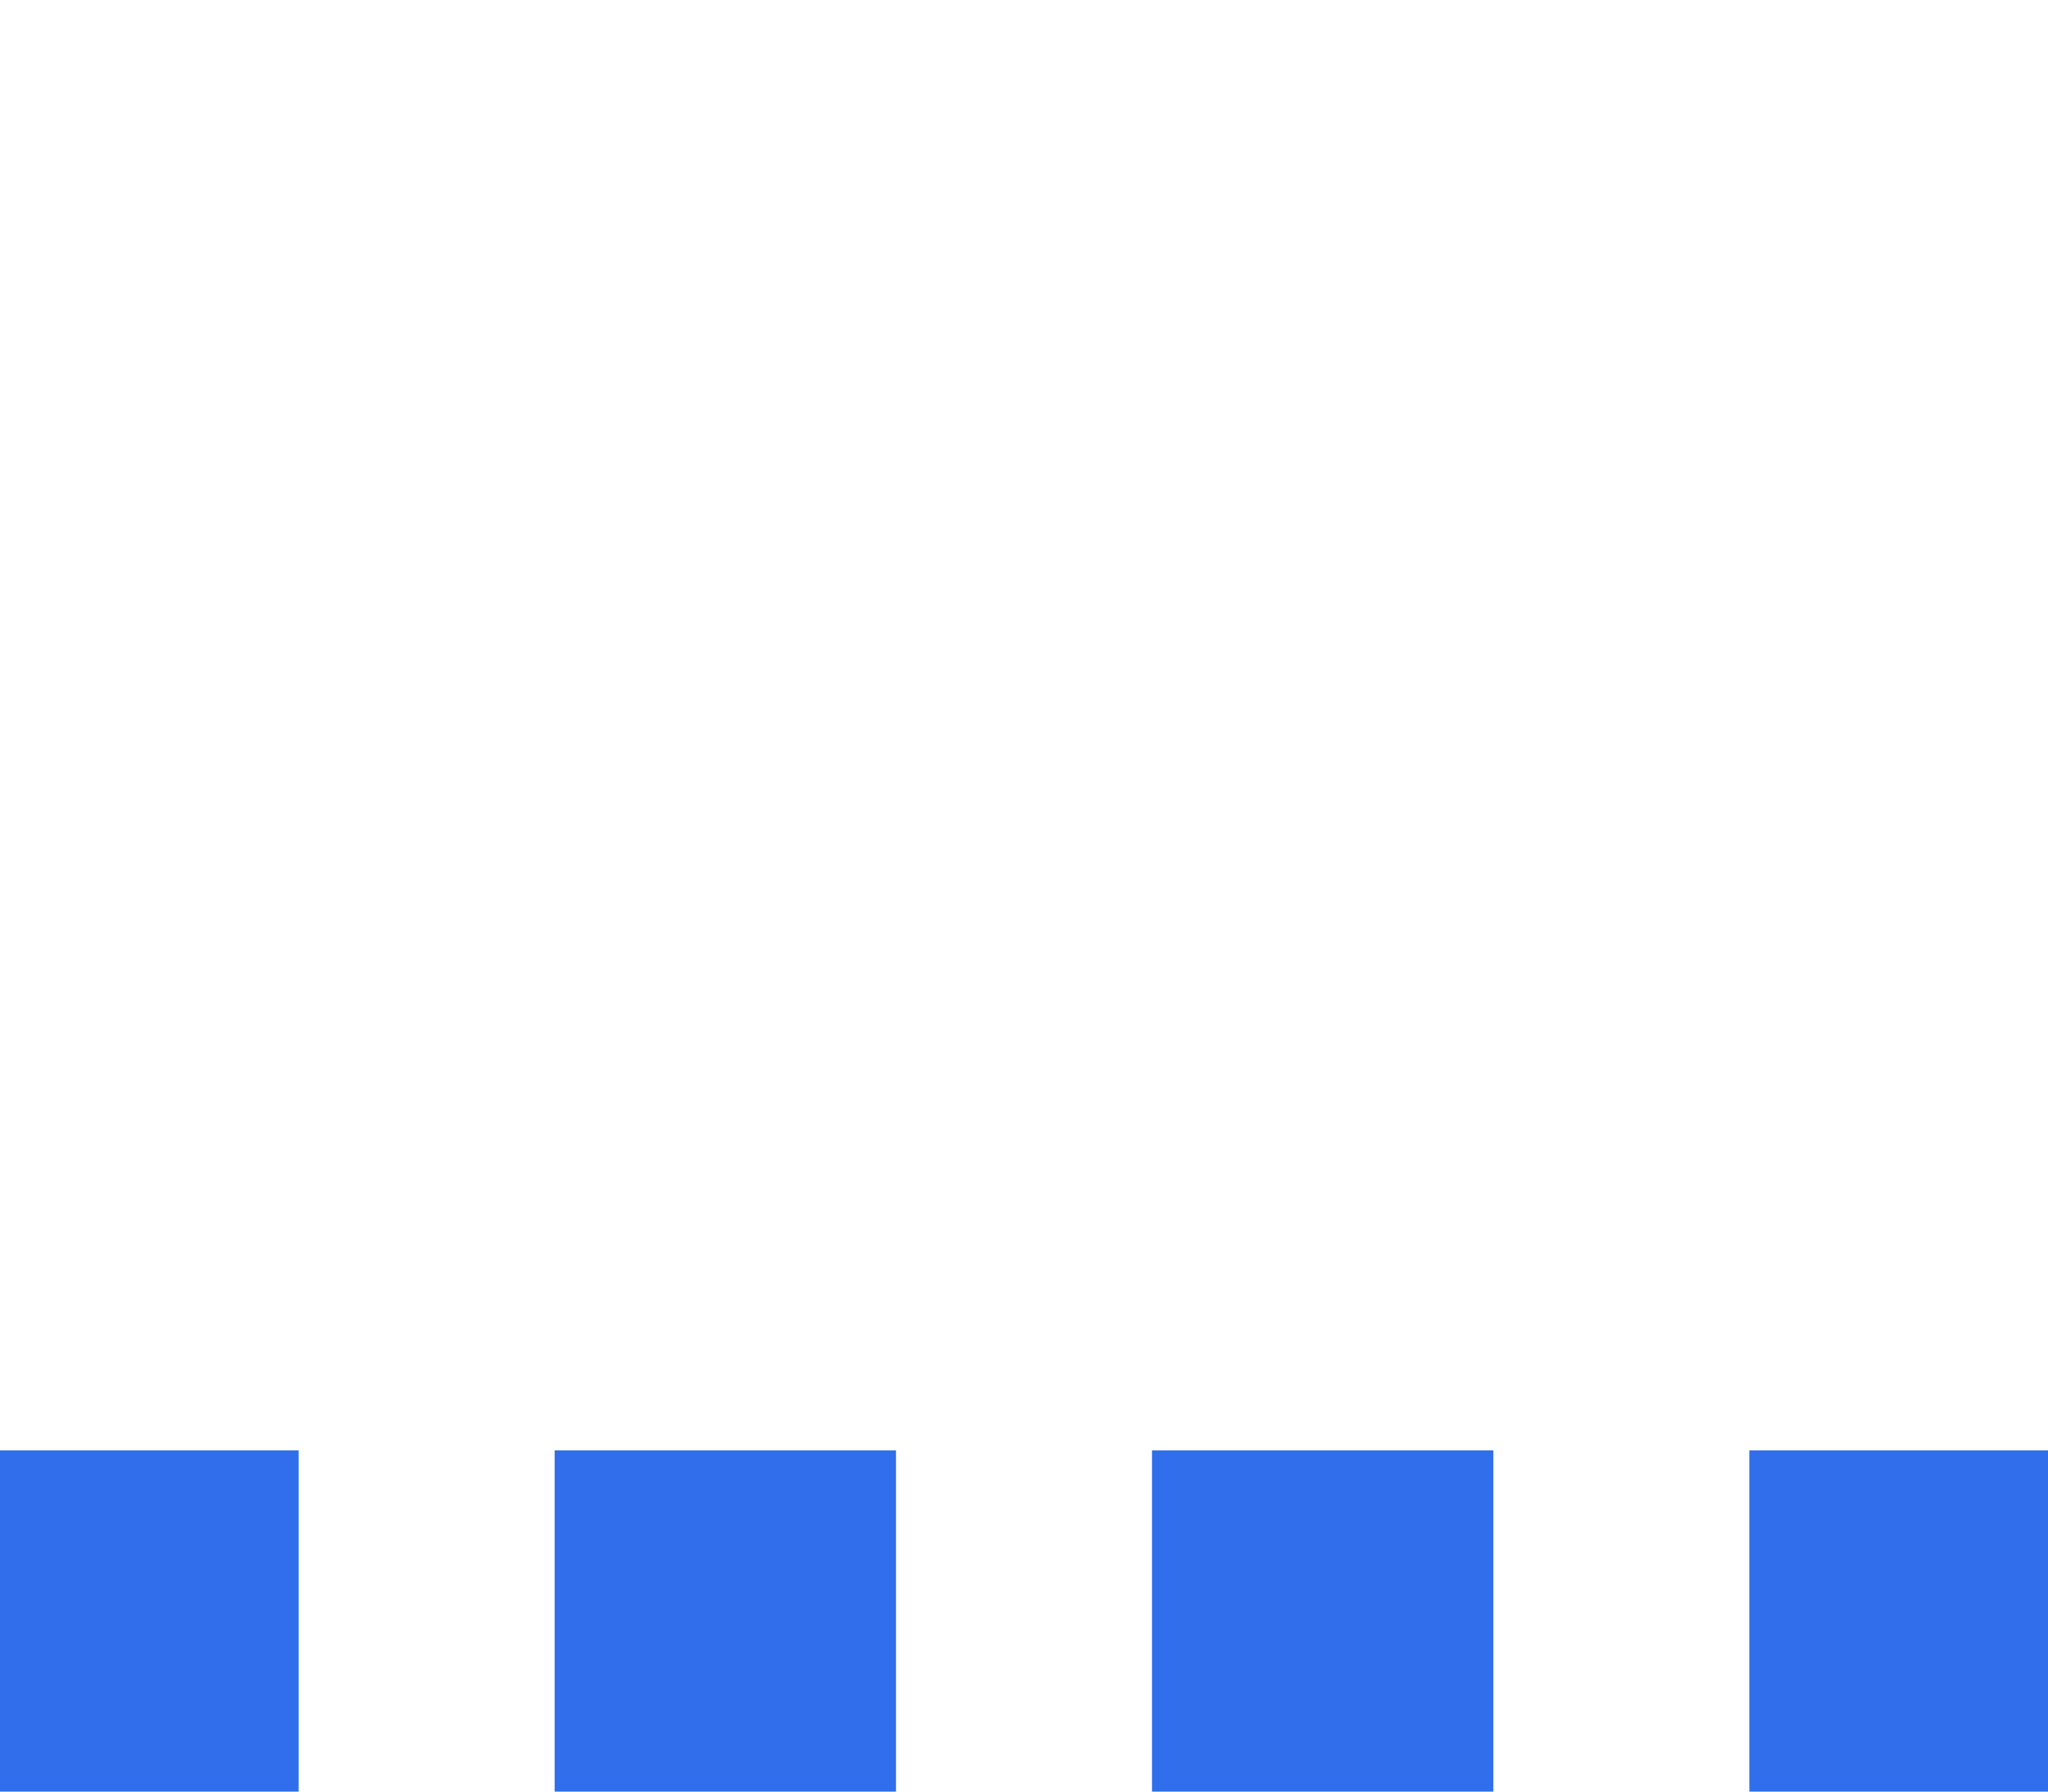 <svg xmlns="http://www.w3.org/2000/svg" width="24" height="21" viewBox="0 0 24 21">
    <g fill="none" fill-rule="evenodd" stroke="#306EEC" stroke-linecap="square" stroke-width="4">
        <path d="M1.5 20.5V19M8.5 20.5V19M15.5 20.5V19M22.5 20.5V19"/>
    </g>
</svg>
